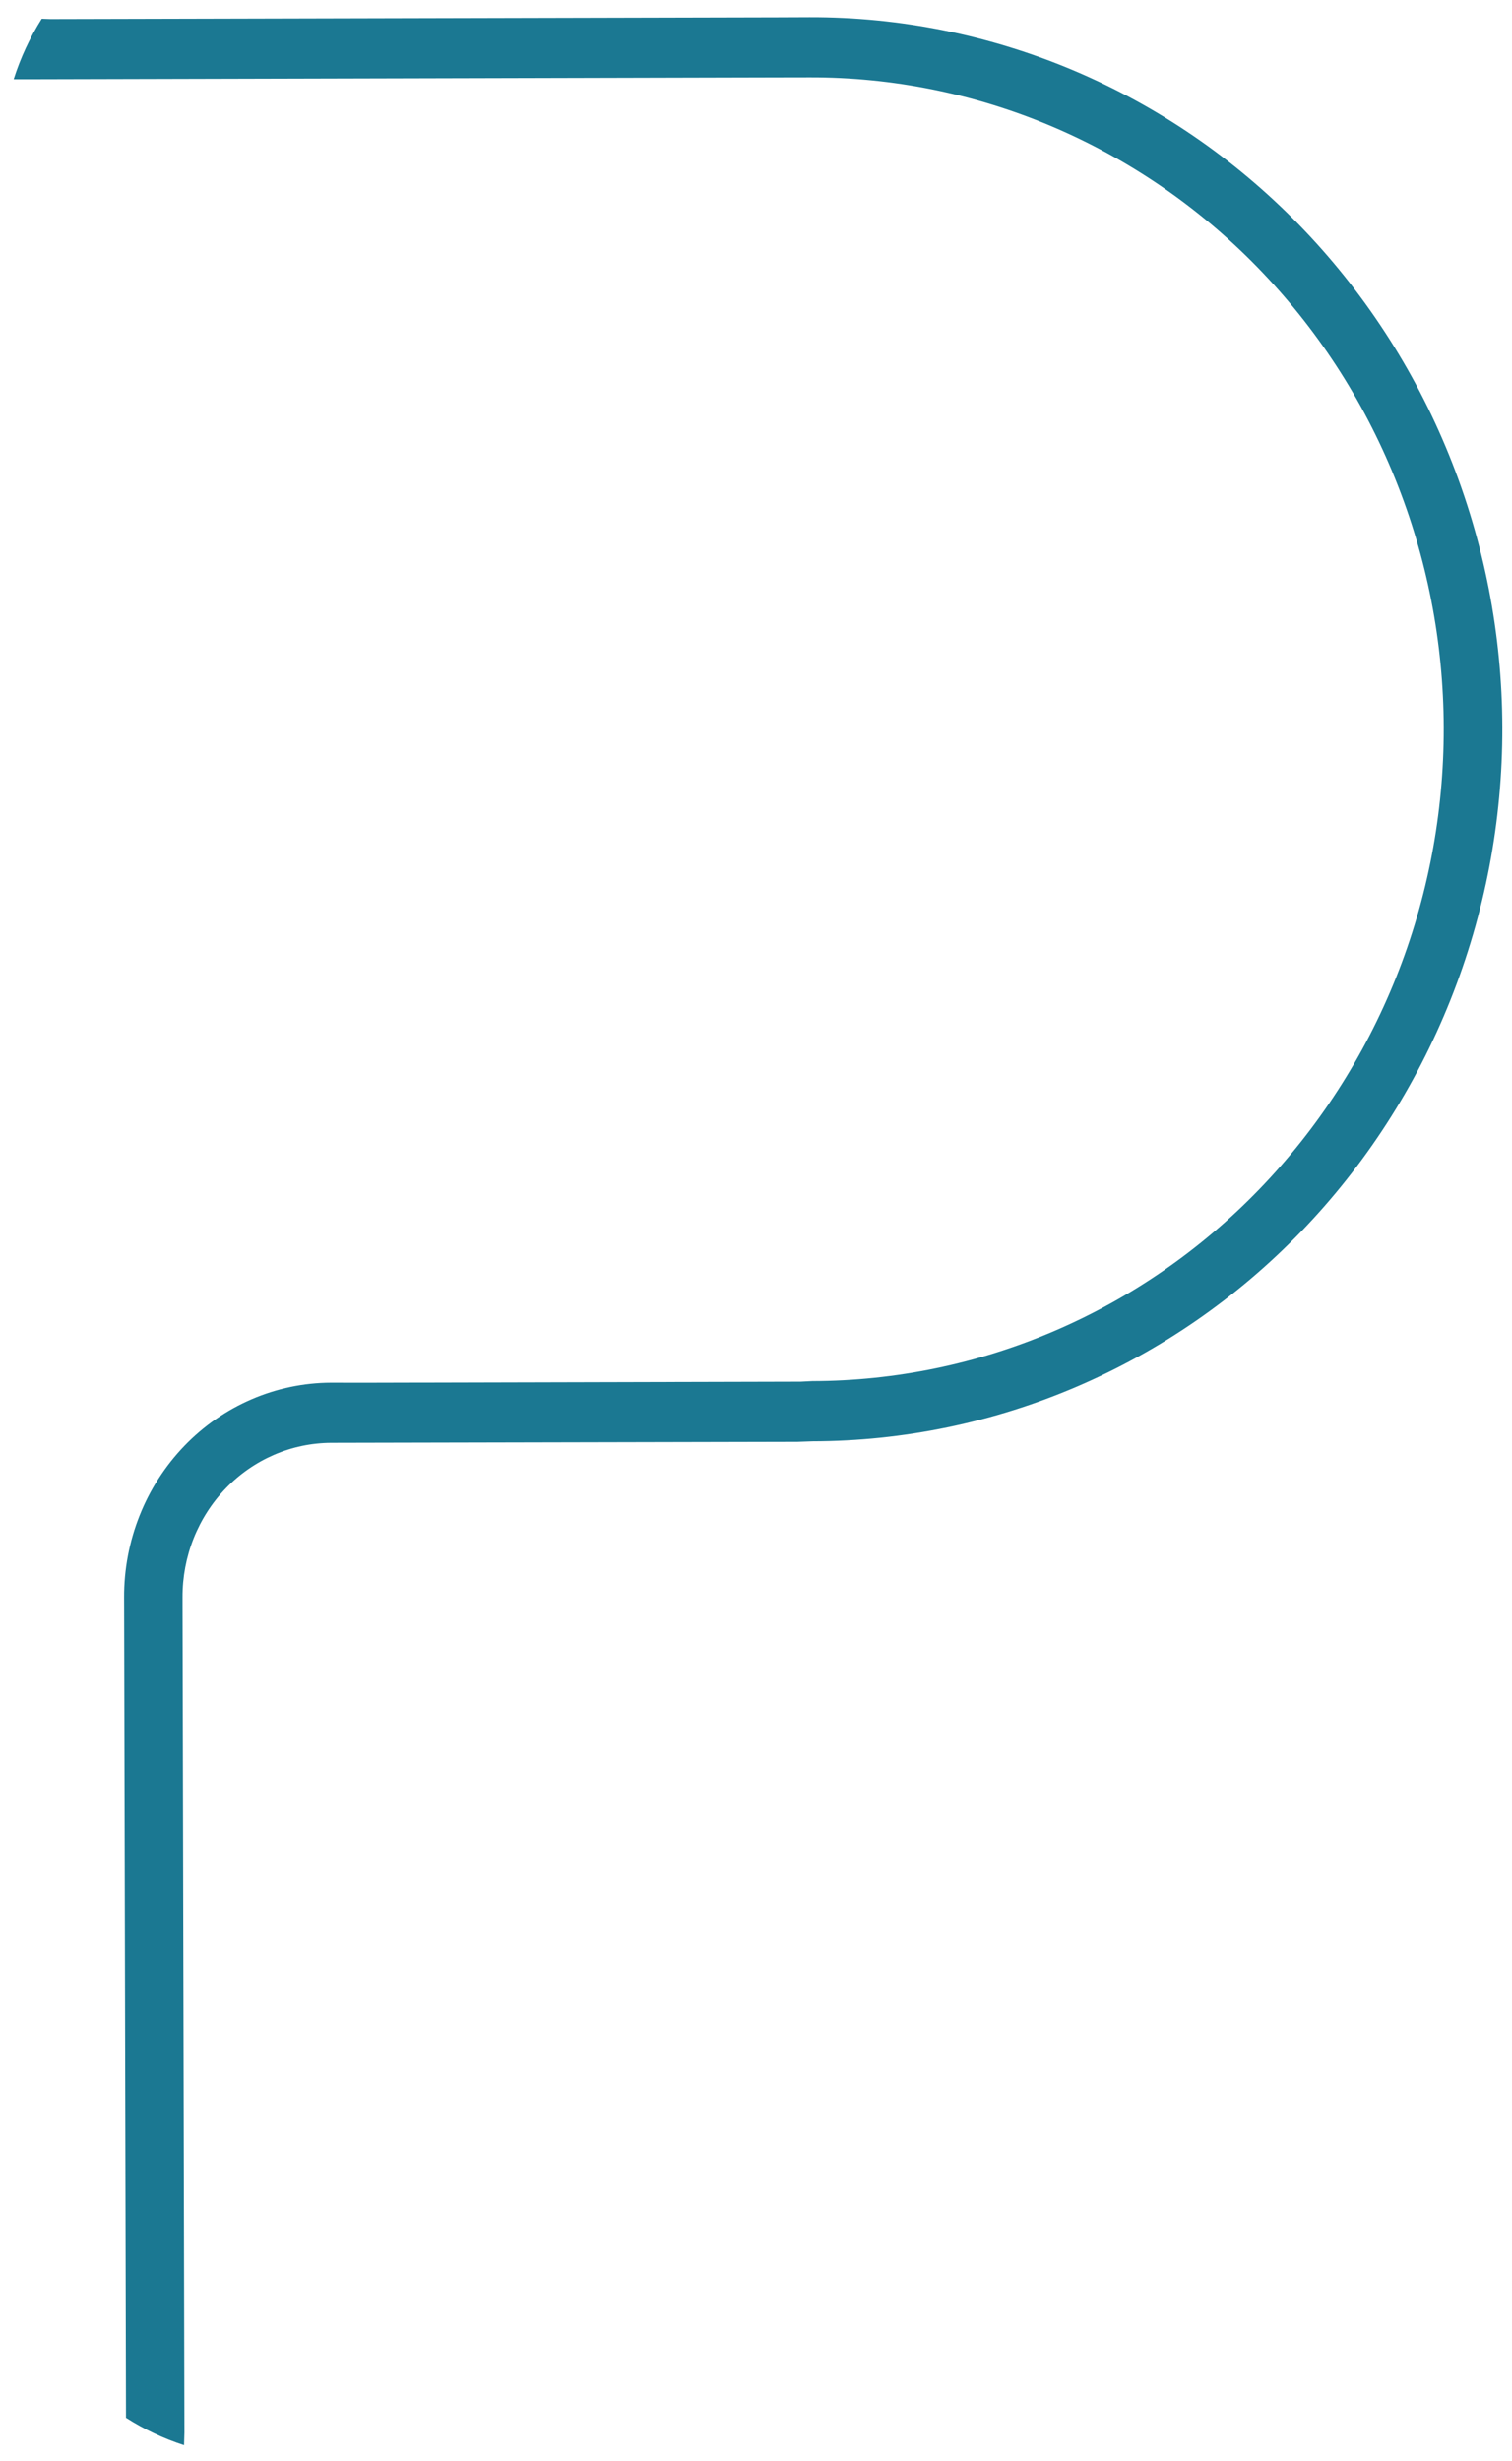 <svg width="51" height="83" viewBox="0 0 51 83" fill="none" xmlns="http://www.w3.org/2000/svg">
<path d="M4.25 81.56L4.187 54.181L4.186 53.882C4.182 52.934 4.36 51.995 4.709 51.118C5.057 50.241 5.57 49.443 6.218 48.77C6.866 48.097 7.636 47.563 8.485 47.197C9.333 46.831 10.243 46.641 11.163 46.637L12.206 46.639L27.004 46.603L27.402 46.583C30.205 46.578 32.979 46.003 35.566 44.892C38.153 43.781 40.503 42.156 42.48 40.11C44.458 38.063 46.025 35.635 47.092 32.965C48.158 30.294 48.704 27.433 48.697 24.545C48.691 21.657 48.132 18.798 47.053 16.133C45.975 13.467 44.397 11.047 42.41 9.01C40.423 6.973 38.066 5.359 35.474 4.261C32.882 3.163 30.105 2.601 27.303 2.609L26.181 2.611L0.836 2.673H0.461C0.69 1.953 1.008 1.267 1.408 0.632L1.699 0.642L26.291 0.584L27.298 0.58C30.36 0.571 33.394 1.183 36.226 2.382C39.058 3.582 41.633 5.344 43.804 7.569C45.975 9.794 47.699 12.438 48.878 15.35C50.056 18.262 50.667 21.385 50.674 24.54C50.681 27.695 50.085 30.821 48.92 33.739C47.754 36.657 46.042 39.309 43.882 41.545C41.721 43.78 39.154 45.555 36.327 46.768C33.501 47.981 30.47 48.608 27.408 48.614L26.899 48.632L11.169 48.666C10.508 48.669 9.854 48.806 9.244 49.069C8.634 49.333 8.081 49.717 7.615 50.201C7.15 50.685 6.782 51.258 6.531 51.889C6.281 52.52 6.154 53.195 6.157 53.876V54.175L6.221 82.048L6.208 82.474C5.522 82.253 4.865 81.943 4.254 81.552" fill="#1B7892"/>
</svg>
